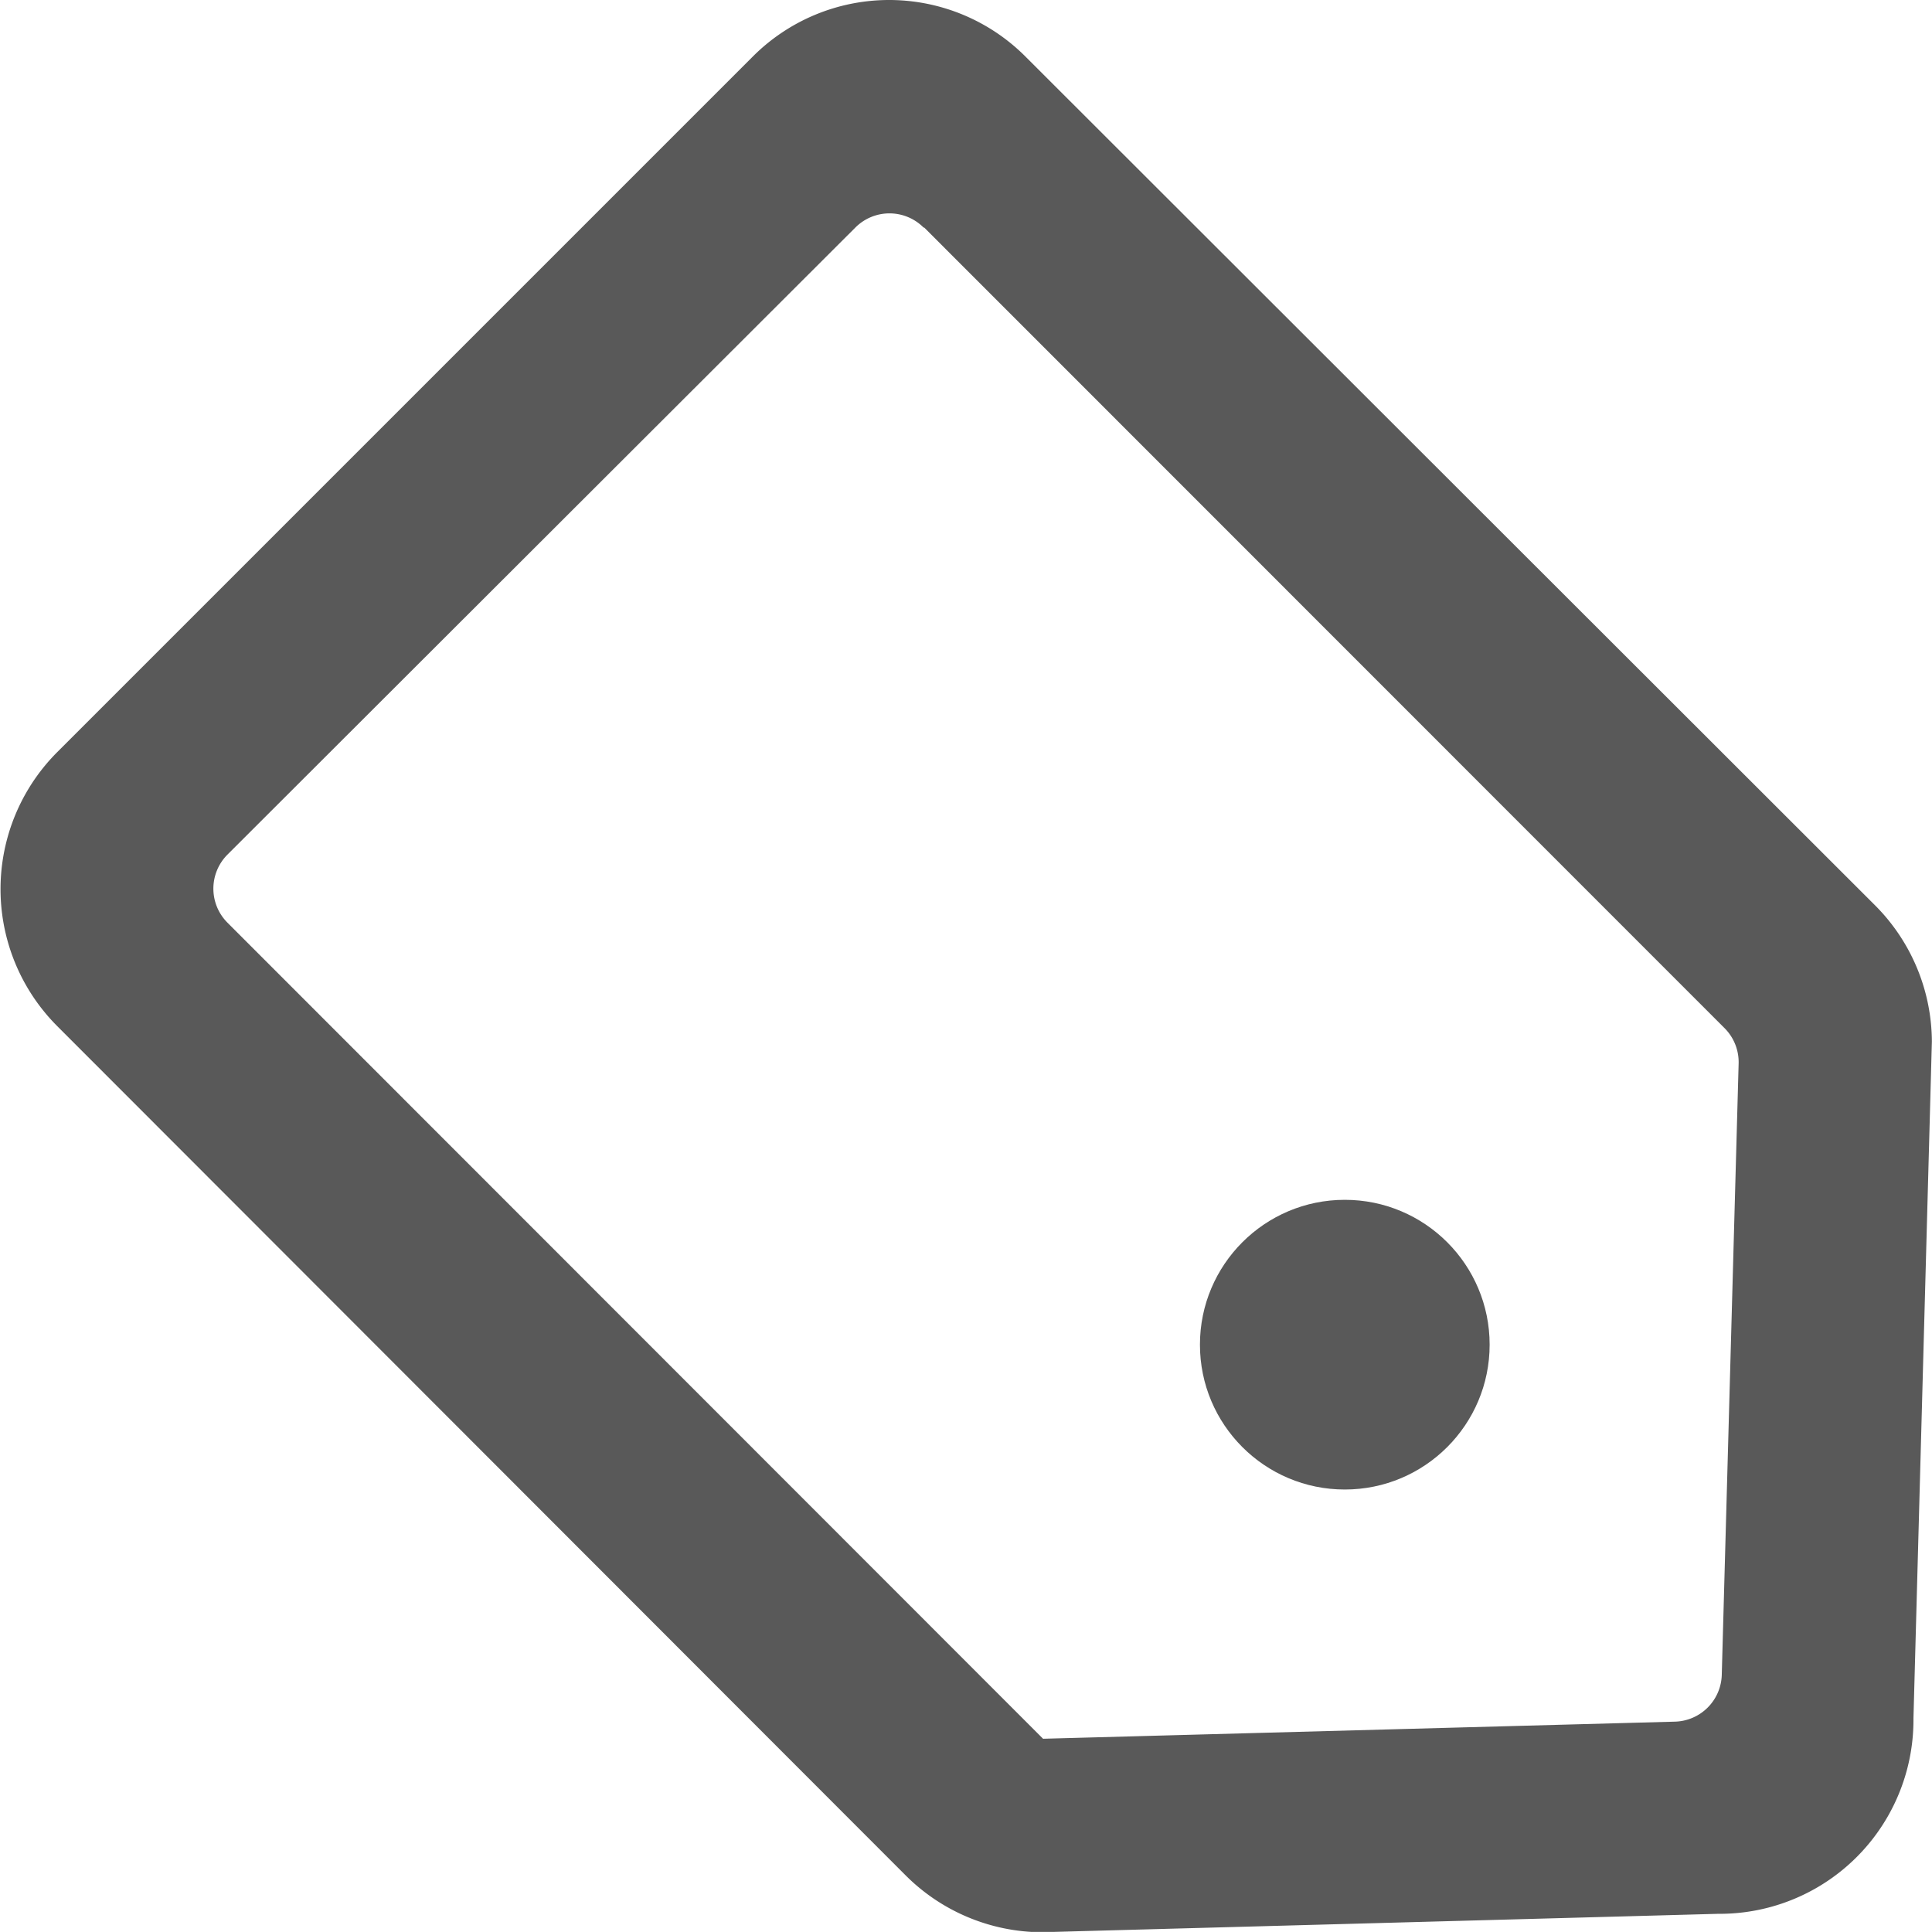 <svg id="icon-tag" xmlns="http://www.w3.org/2000/svg" width="16.046" height="16.045" viewBox="0 0 16.046 16.045">
  <g id="icon-tag-2" data-name="icon-tag">
    <path id="Path_75" data-name="Path 75" d="M7.7,1.914l6.646,6.648a.4.4,0,0,1,.118.295l-.14,5.076a.4.4,0,0,1-.39.39l-5.247.142h0L1.914,7.688a.4.4,0,0,1,0-.567L7.128,1.914a.4.4,0,0,1,.567,0ZM7.408.024A1.6,1.6,0,0,0,6.27.5L.5,6.27a1.61,1.61,0,0,0,0,2.277L7.546,15.6a1.611,1.611,0,0,0,1.125.472l5.621-.153h.014a1.61,1.61,0,0,0,1.61-1.624l.153-5.621A1.611,1.611,0,0,0,15.6,7.546L8.547.5A1.6,1.6,0,0,0,7.408.024Z" transform="translate(-0.024 -0.024)" fill="#595959"/>
    <ellipse id="Ellipse_10" data-name="Ellipse 10" cx="1.203" cy="1.203" rx="1.203" ry="1.203" transform="translate(9.966 9.965)" fill="#595959"/>
  </g>
</svg>
